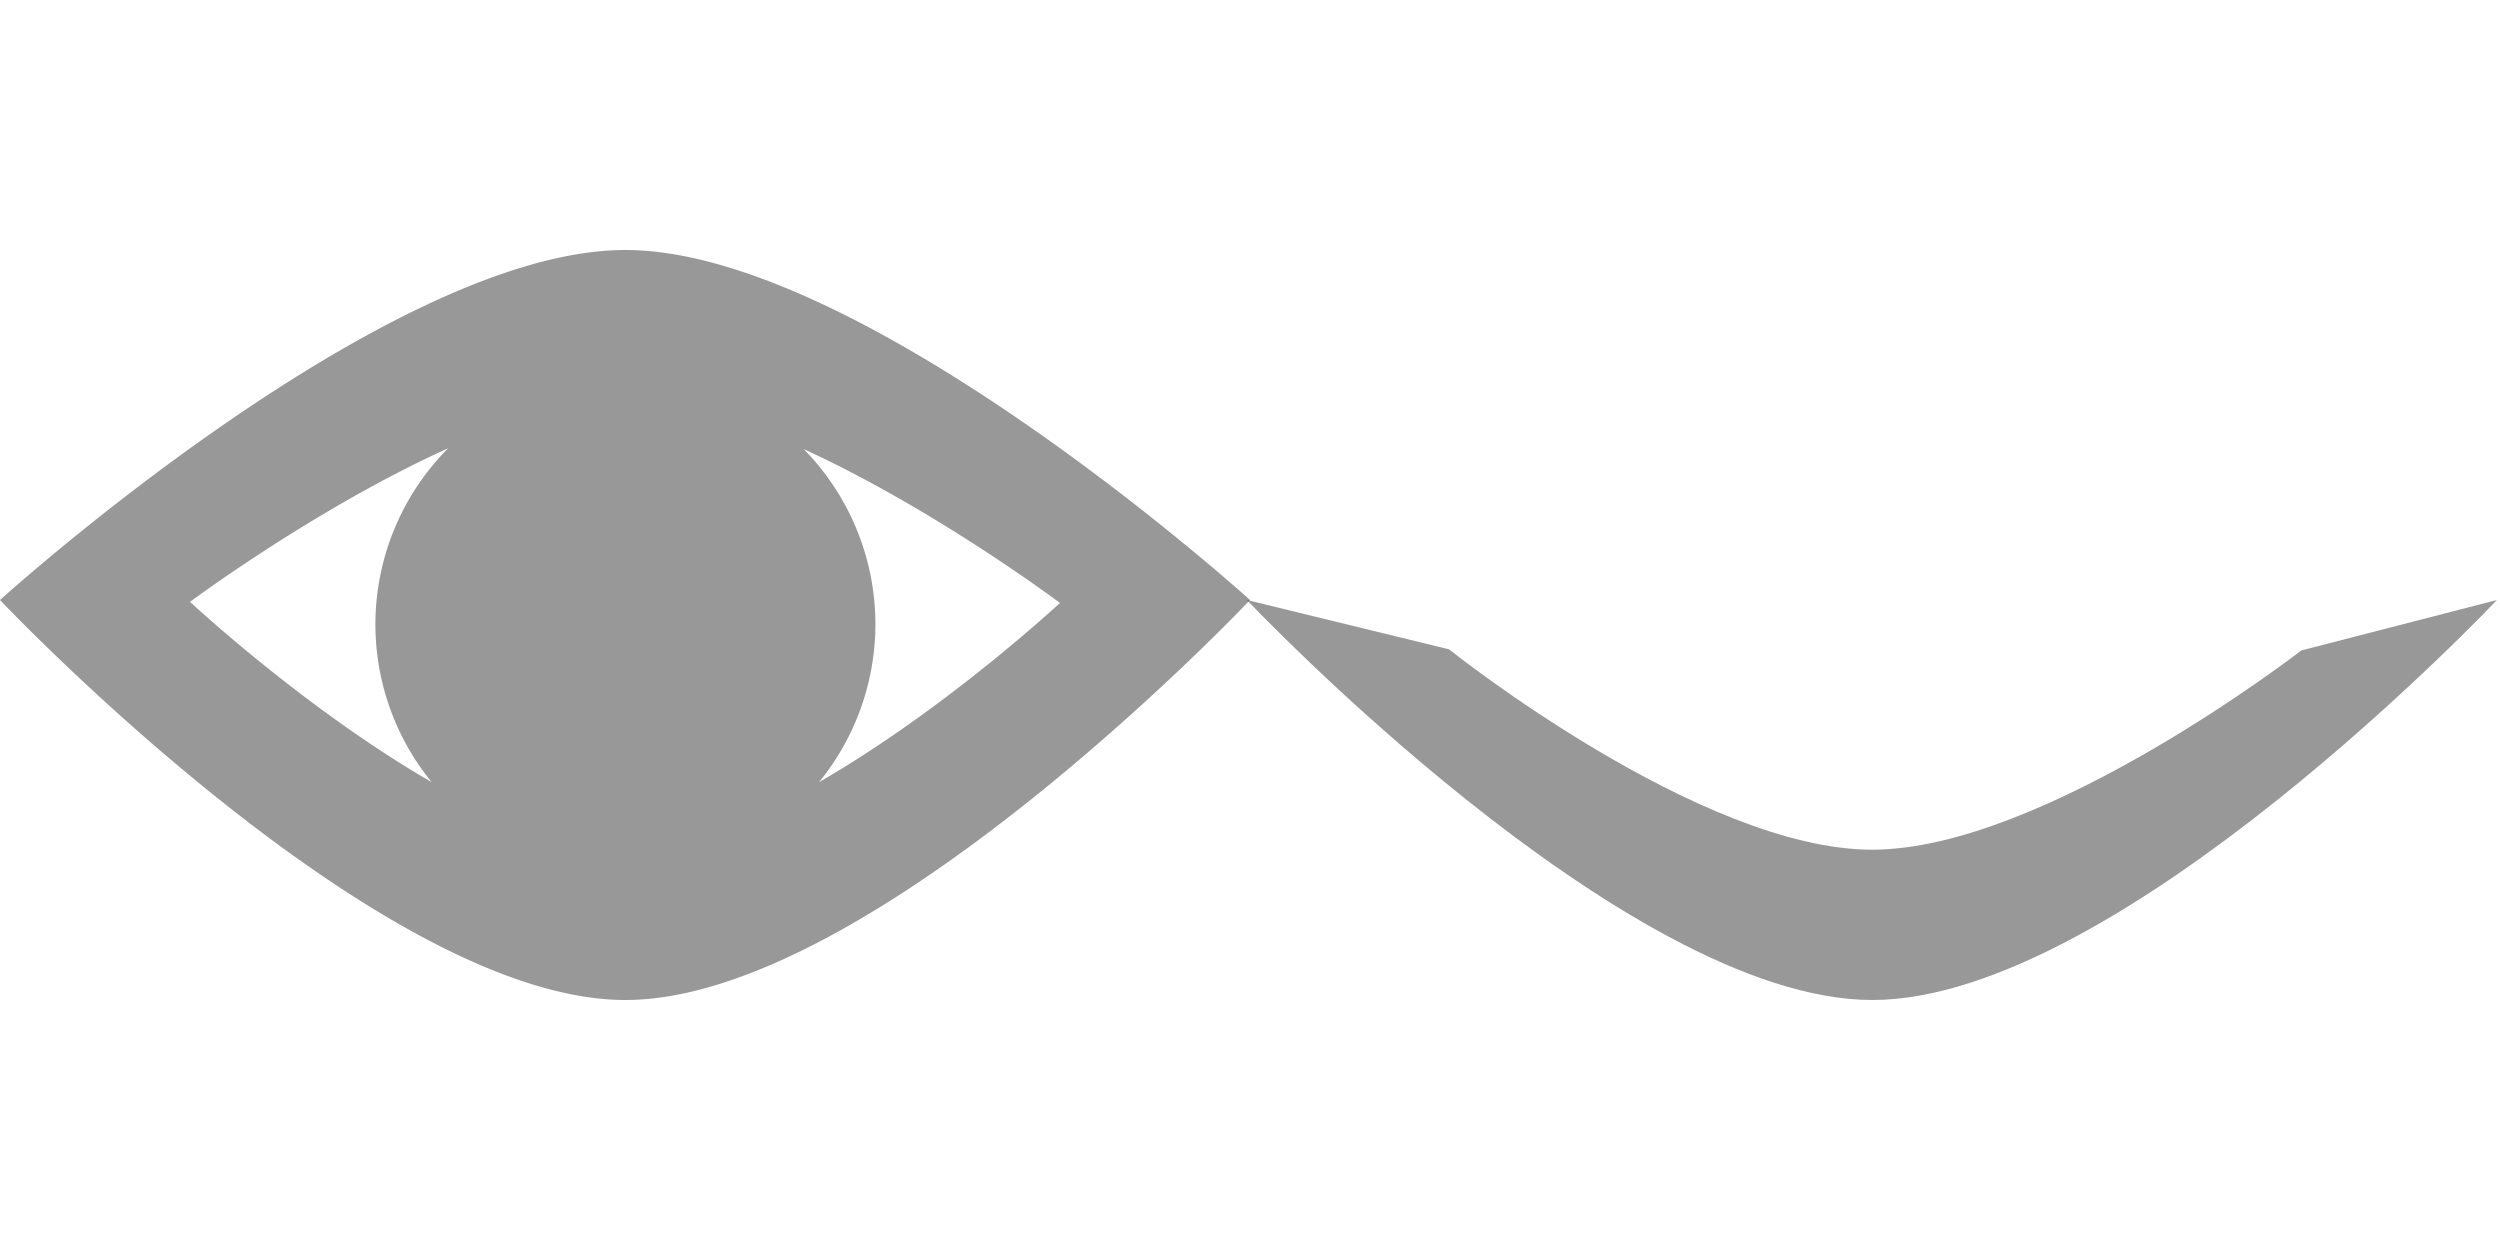 <?xml version="1.0" encoding="UTF-8" standalone="no"?>
<!-- Created with Inkscape (http://www.inkscape.org/) -->

<svg
   xmlns:dc="http://purl.org/dc/elements/1.1/"
   xmlns:cc="http://creativecommons.org/ns#"
   xmlns:rdf="http://www.w3.org/1999/02/22-rdf-syntax-ns#"
   xmlns:svg="http://www.w3.org/2000/svg"
   xmlns="http://www.w3.org/2000/svg"
   xmlns:sodipodi="http://sodipodi.sourceforge.net/DTD/sodipodi-0.dtd"
   xmlns:inkscape="http://www.inkscape.org/namespaces/inkscape"
   width="50"
   height="25"
   id="svg2"
   version="1.1"
   inkscape:version="0.91 r13725"
   sodipodi:docname="star.svg">
  <defs
     id="defs4" />
  <sodipodi:namedview
     id="base"
     pagecolor="#ffffff"
     bordercolor="#666666"
     borderopacity="1.0"
     inkscape:pageopacity="0.0"
     inkscape:pageshadow="2"
     inkscape:zoom="7.9999996"
     inkscape:cx="25.585475"
     inkscape:cy="-7.5732253"
     inkscape:document-units="px"
     inkscape:current-layer="layer2"
     showgrid="true"
     showguides="true"
     inkscape:window-width="1920"
     inkscape:window-height="1049"
     inkscape:window-x="0"
     inkscape:window-y="31"
     inkscape:window-maximized="0"
     inkscape:guide-bbox="true">
    <inkscape:grid
       type="xygrid"
       id="grid2985"
       empspacing="5"
       visible="true"
       enabled="true"
       snapvisiblegridlinesonly="true" />
    <sodipodi:guide
       position="12.507,15.733"
       orientation="1,0"
       id="guide4747" />
    <sodipodi:guide
       position="37.521,5.568"
       orientation="1,0"
       id="guide4749" />
  </sodipodi:namedview>
  <g
     inkscape:label="Layer 1"
     inkscape:groupmode="layer"
     id="layer1"
     transform="translate(0,-1027.362)"
     style="display:inline" />
  <g
     inkscape:groupmode="layer"
     id="layer2"
     inkscape:label="Line"
     transform="translate(0,1)">
    <path
       sodipodi:type="star"
       style="display:inline;fill:none;fill-opacity:1;stroke:none"
       id="path2991"
       sodipodi:sides="5"
       sodipodi:cx="11.964286"
       sodipodi:cy="12.080357"
       sodipodi:r1="12.812578"
       sodipodi:r2="5.7656603"
       sodipodi:arg1="0.92381091"
       sodipodi:arg2="1.5521294"
       inkscape:flatsided="false"
       inkscape:rounded="0.13"
       inkscape:randomized="0"
       d="m 19.688,22.304 c -0.915,0.692 -6.469,-4.48 -7.616,-4.459 -1.147,0.021 -6.503,5.397 -7.444,4.74 -0.941,-0.657 2.262,-7.536 1.887,-8.621 C 6.14,12.88 -0.627,9.447 -0.293,8.349 0.041,7.252 7.573,8.171 8.489,7.48 9.404,6.788 10.578,-0.709 11.725,-0.73 c 1.147,-0.021 2.6,7.427 3.54,8.083 0.941,0.657 8.433,-0.543 8.808,0.541 0.375,1.084 -6.26,4.768 -6.594,5.865 -0.334,1.097 3.123,7.853 2.207,8.544 z"
       transform="matrix(0.822,0.013,-0.014,0.856,5.216,2.023)"
       inkscape:transform-center-x="0.0074606518"
       inkscape:transform-center-y="-1.0350046" />
    <path
       style="fill:#323232;fill-rule:evenodd;stroke:none;stroke-width:1px;stroke-linecap:butt;stroke-linejoin:miter;stroke-opacity:1;fill-opacity:0.502"
       d="M 12.508 5 C 7.73 4.999 -2.3684758e-15 12 0 12 C 1.1842379e-15 12 7.559 20.001 12.508 20 C 17.453 19.999 25 12 25 12 C 25 12 17.281 5.001 12.508 5 z M 8.963 8.965 A 5 5 0 0 0 7.508 12.486 A 5 5 0 0 0 8.633 15.643 C 6.089 14.174 3.801 12.037 3.801 12.037 C 3.801 12.037 6.313 10.164 8.963 8.965 z M 16.074 8.982 C 18.71 10.189 21.199 12.059 21.199 12.059 C 21.199 12.059 18.919 14.181 16.381 15.643 A 5 5 0 0 0 17.508 12.486 A 5 5 0 0 0 16.074 8.982 z "
       transform="translate(0,-1)"
       id="path4751" />
    <path
       inkscape:connector-curvature="0"
       style="fill:#323232;fill-opacity:0.502;fill-rule:evenodd;stroke:none;stroke-width:1px;stroke-linecap:butt;stroke-linejoin:miter;stroke-opacity:1"
       d="m 46.026,12.009 c 0,0 -5.143,3.985 -8.585,3.985 -3.444,7.71e-4 -8.46,-4.007 -8.46,-4.007 L 24.938,11 c 0,0 7.559,8.001 12.508,8 4.945,-0.001 12.492,-8 12.492,-8 z"
       id="path4751-6"
       sodipodi:nodetypes="csccscc" />
  </g>
</svg>

